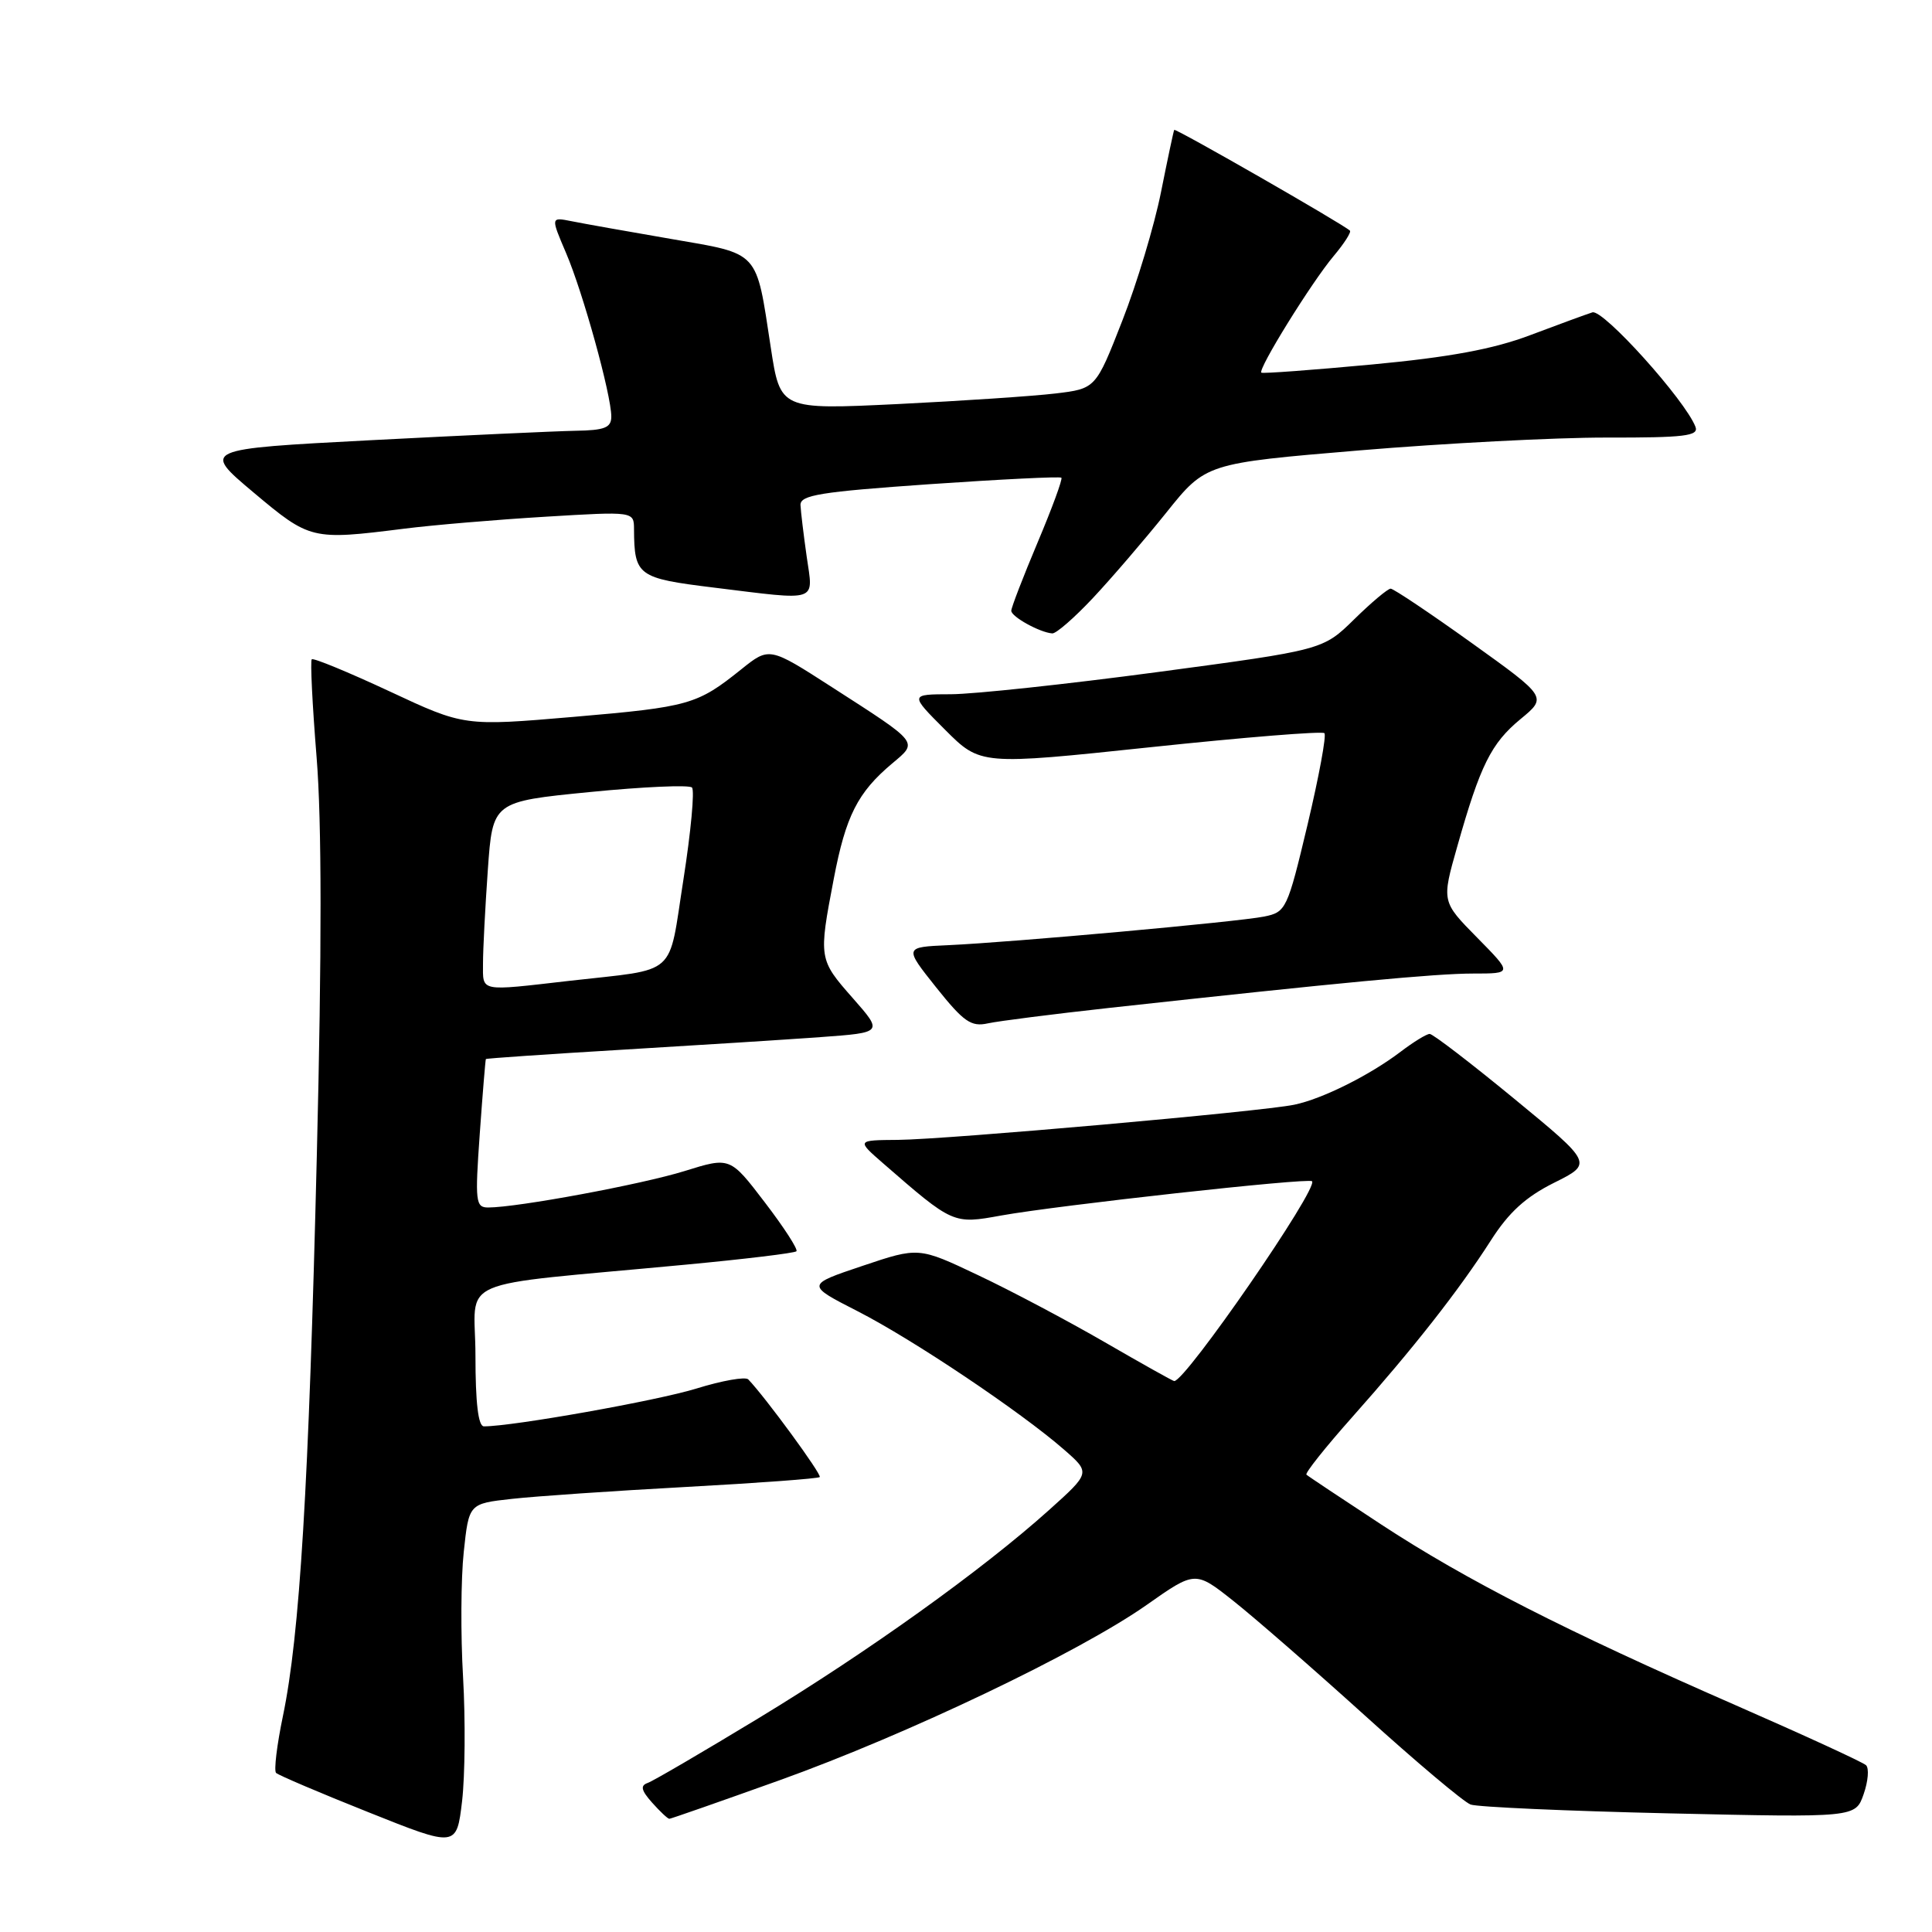 <?xml version="1.0" encoding="UTF-8" standalone="no"?>
<!DOCTYPE svg PUBLIC "-//W3C//DTD SVG 1.1//EN" "http://www.w3.org/Graphics/SVG/1.1/DTD/svg11.dtd" >
<svg xmlns="http://www.w3.org/2000/svg" xmlns:xlink="http://www.w3.org/1999/xlink" version="1.1" viewBox="0 0 256 256">
 <g >
 <path fill="currentColor"
d=" M 61.36 222.27 C 61.03 216.64 61.07 209.16 61.45 205.64 C 62.13 199.24 62.13 199.24 67.82 198.61 C 70.94 198.26 81.32 197.55 90.87 197.03 C 100.43 196.51 108.41 195.92 108.62 195.72 C 108.93 195.40 101.42 185.14 99.15 182.78 C 98.78 182.39 95.70 182.93 92.31 183.98 C 87.17 185.58 67.97 189.00 64.12 189.00 C 63.37 189.00 63.00 185.89 63.00 179.63 C 63.00 168.99 59.39 170.55 90.80 167.58 C 98.67 166.84 105.30 166.04 105.53 165.80 C 105.77 165.56 103.89 162.65 101.35 159.33 C 96.74 153.29 96.74 153.29 90.71 155.17 C 85.01 156.94 68.60 159.99 64.69 160.00 C 63.02 160.00 62.93 159.25 63.57 150.25 C 63.95 144.89 64.32 140.42 64.38 140.33 C 64.45 140.24 72.60 139.68 82.50 139.09 C 92.40 138.50 104.22 137.75 108.76 137.42 C 117.01 136.82 117.01 136.82 113.01 132.27 C 108.47 127.12 108.46 127.01 110.48 116.44 C 112.07 108.12 113.64 105.01 118.21 101.17 C 121.67 98.26 121.92 98.57 110.22 91.04 C 101.94 85.71 101.94 85.71 98.22 88.69 C 92.37 93.38 91.35 93.67 76.00 94.99 C 61.50 96.23 61.50 96.23 51.60 91.60 C 46.15 89.06 41.52 87.15 41.31 87.36 C 41.10 87.57 41.39 93.40 41.95 100.33 C 42.64 108.82 42.65 125.99 41.98 153.12 C 40.91 197.09 39.72 216.66 37.49 227.38 C 36.69 231.22 36.28 234.61 36.58 234.92 C 36.89 235.22 42.39 237.57 48.82 240.13 C 60.50 244.80 60.50 244.80 61.23 238.65 C 61.62 235.27 61.68 227.90 61.36 222.27 Z  M 103.28 235.90 C 120.23 229.82 143.00 218.94 151.94 212.66 C 158.38 208.13 158.38 208.13 163.44 212.14 C 166.22 214.34 174.06 221.17 180.86 227.32 C 187.65 233.47 193.95 238.77 194.86 239.11 C 195.76 239.44 207.61 239.97 221.18 240.28 C 245.86 240.84 245.86 240.84 246.94 237.74 C 247.54 236.03 247.68 234.30 247.26 233.90 C 246.84 233.50 239.07 229.93 230.00 225.96 C 207.52 216.13 194.26 209.37 183.00 201.99 C 177.78 198.56 173.32 195.60 173.11 195.40 C 172.89 195.21 175.62 191.77 179.18 187.77 C 187.30 178.64 193.33 170.95 197.53 164.39 C 199.92 160.64 202.16 158.60 205.93 156.72 C 211.06 154.16 211.06 154.16 200.63 145.58 C 194.89 140.86 189.86 137.00 189.44 137.00 C 189.03 137.00 187.30 138.06 185.59 139.36 C 181.50 142.47 175.22 145.61 171.50 146.38 C 167.16 147.29 125.49 150.98 119.00 151.04 C 113.50 151.08 113.50 151.08 117.00 154.13 C 126.30 162.22 126.29 162.22 132.67 161.06 C 140.18 159.71 173.38 156.04 173.85 156.52 C 174.76 157.42 157.11 183.00 155.59 183.00 C 155.42 183.00 151.28 180.68 146.39 177.85 C 141.50 175.02 133.95 171.02 129.61 168.97 C 121.73 165.23 121.73 165.23 114.27 167.74 C 106.80 170.25 106.80 170.25 113.65 173.75 C 120.97 177.49 135.25 187.07 141.00 192.09 C 144.50 195.15 144.50 195.15 139.00 200.09 C 130.18 208.01 115.02 218.87 100.56 227.64 C 93.17 232.12 86.54 236.00 85.82 236.25 C 84.82 236.60 84.96 237.23 86.40 238.85 C 87.45 240.03 88.48 241.00 88.69 241.00 C 88.89 241.00 95.46 238.70 103.28 235.90 Z  M 147.00 133.55 C 177.55 130.20 190.22 129.00 195.18 129.00 C 200.42 129.00 200.42 129.00 195.72 124.23 C 191.02 119.46 191.02 119.46 193.09 112.18 C 196.14 101.39 197.58 98.50 201.48 95.28 C 205.01 92.37 205.01 92.37 194.98 85.18 C 189.47 81.23 184.64 78.00 184.27 78.00 C 183.89 78.00 181.71 79.83 179.44 82.06 C 175.30 86.12 175.30 86.12 153.40 89.05 C 141.36 90.66 129.03 91.98 126.01 91.99 C 120.53 92.00 120.53 92.00 125.22 96.69 C 129.92 101.39 129.92 101.39 152.44 99.01 C 164.82 97.70 175.20 96.86 175.49 97.15 C 175.78 97.44 174.77 102.89 173.26 109.26 C 170.58 120.51 170.41 120.86 167.50 121.45 C 164.01 122.15 134.21 124.85 125.65 125.24 C 119.80 125.50 119.80 125.50 124.05 130.84 C 127.70 135.41 128.68 136.09 130.90 135.60 C 132.33 135.29 139.57 134.37 147.00 133.55 Z  M 144.81 79.25 C 147.26 76.64 151.63 71.55 154.52 67.95 C 159.77 61.39 159.77 61.39 180.14 59.68 C 191.34 58.74 206.06 57.97 212.86 57.98 C 223.20 58.00 225.12 57.77 224.66 56.56 C 223.31 53.03 212.42 40.93 211.00 41.39 C 210.18 41.65 206.47 43.01 202.76 44.41 C 197.87 46.26 192.10 47.33 181.76 48.30 C 173.92 49.03 167.34 49.52 167.14 49.38 C 166.61 48.99 173.79 37.40 176.72 33.92 C 178.11 32.27 179.08 30.75 178.87 30.56 C 177.97 29.70 155.73 16.95 155.59 17.21 C 155.50 17.37 154.71 21.10 153.83 25.50 C 152.95 29.90 150.65 37.55 148.71 42.50 C 145.19 51.50 145.19 51.50 139.84 52.14 C 136.90 52.49 127.50 53.12 118.95 53.54 C 103.39 54.29 103.39 54.29 102.13 46.03 C 100.14 33.03 100.77 33.71 88.86 31.65 C 83.16 30.67 77.26 29.62 75.73 29.31 C 72.97 28.76 72.97 28.76 75.00 33.51 C 77.24 38.73 81.00 52.32 81.00 55.19 C 81.00 56.67 80.14 57.02 76.25 57.08 C 73.64 57.13 61.43 57.69 49.12 58.33 C 26.75 59.50 26.75 59.50 33.59 65.25 C 41.08 71.54 41.30 71.59 53.50 70.06 C 57.35 69.57 65.79 68.86 72.25 68.47 C 84.00 67.76 84.00 67.76 84.01 70.13 C 84.05 76.29 84.50 76.62 94.52 77.85 C 108.67 79.59 107.77 79.89 106.89 73.75 C 106.48 70.86 106.11 67.79 106.07 66.93 C 106.01 65.60 108.67 65.17 123.15 64.16 C 132.59 63.51 140.45 63.12 140.64 63.30 C 140.82 63.49 139.40 67.35 137.48 71.90 C 135.57 76.44 134.00 80.50 134.00 80.93 C 134.00 81.72 137.78 83.81 139.43 83.93 C 139.94 83.97 142.36 81.86 144.81 79.25 Z  M 64.00 127.65 C 64.00 125.81 64.29 120.24 64.64 115.26 C 65.28 106.22 65.28 106.22 78.15 104.95 C 85.22 104.25 91.31 103.98 91.69 104.35 C 92.06 104.72 91.55 110.20 90.56 116.53 C 88.50 129.64 90.00 128.31 75.50 129.96 C 63.38 131.35 64.00 131.48 64.00 127.65 Z "/>
</g>
</svg>